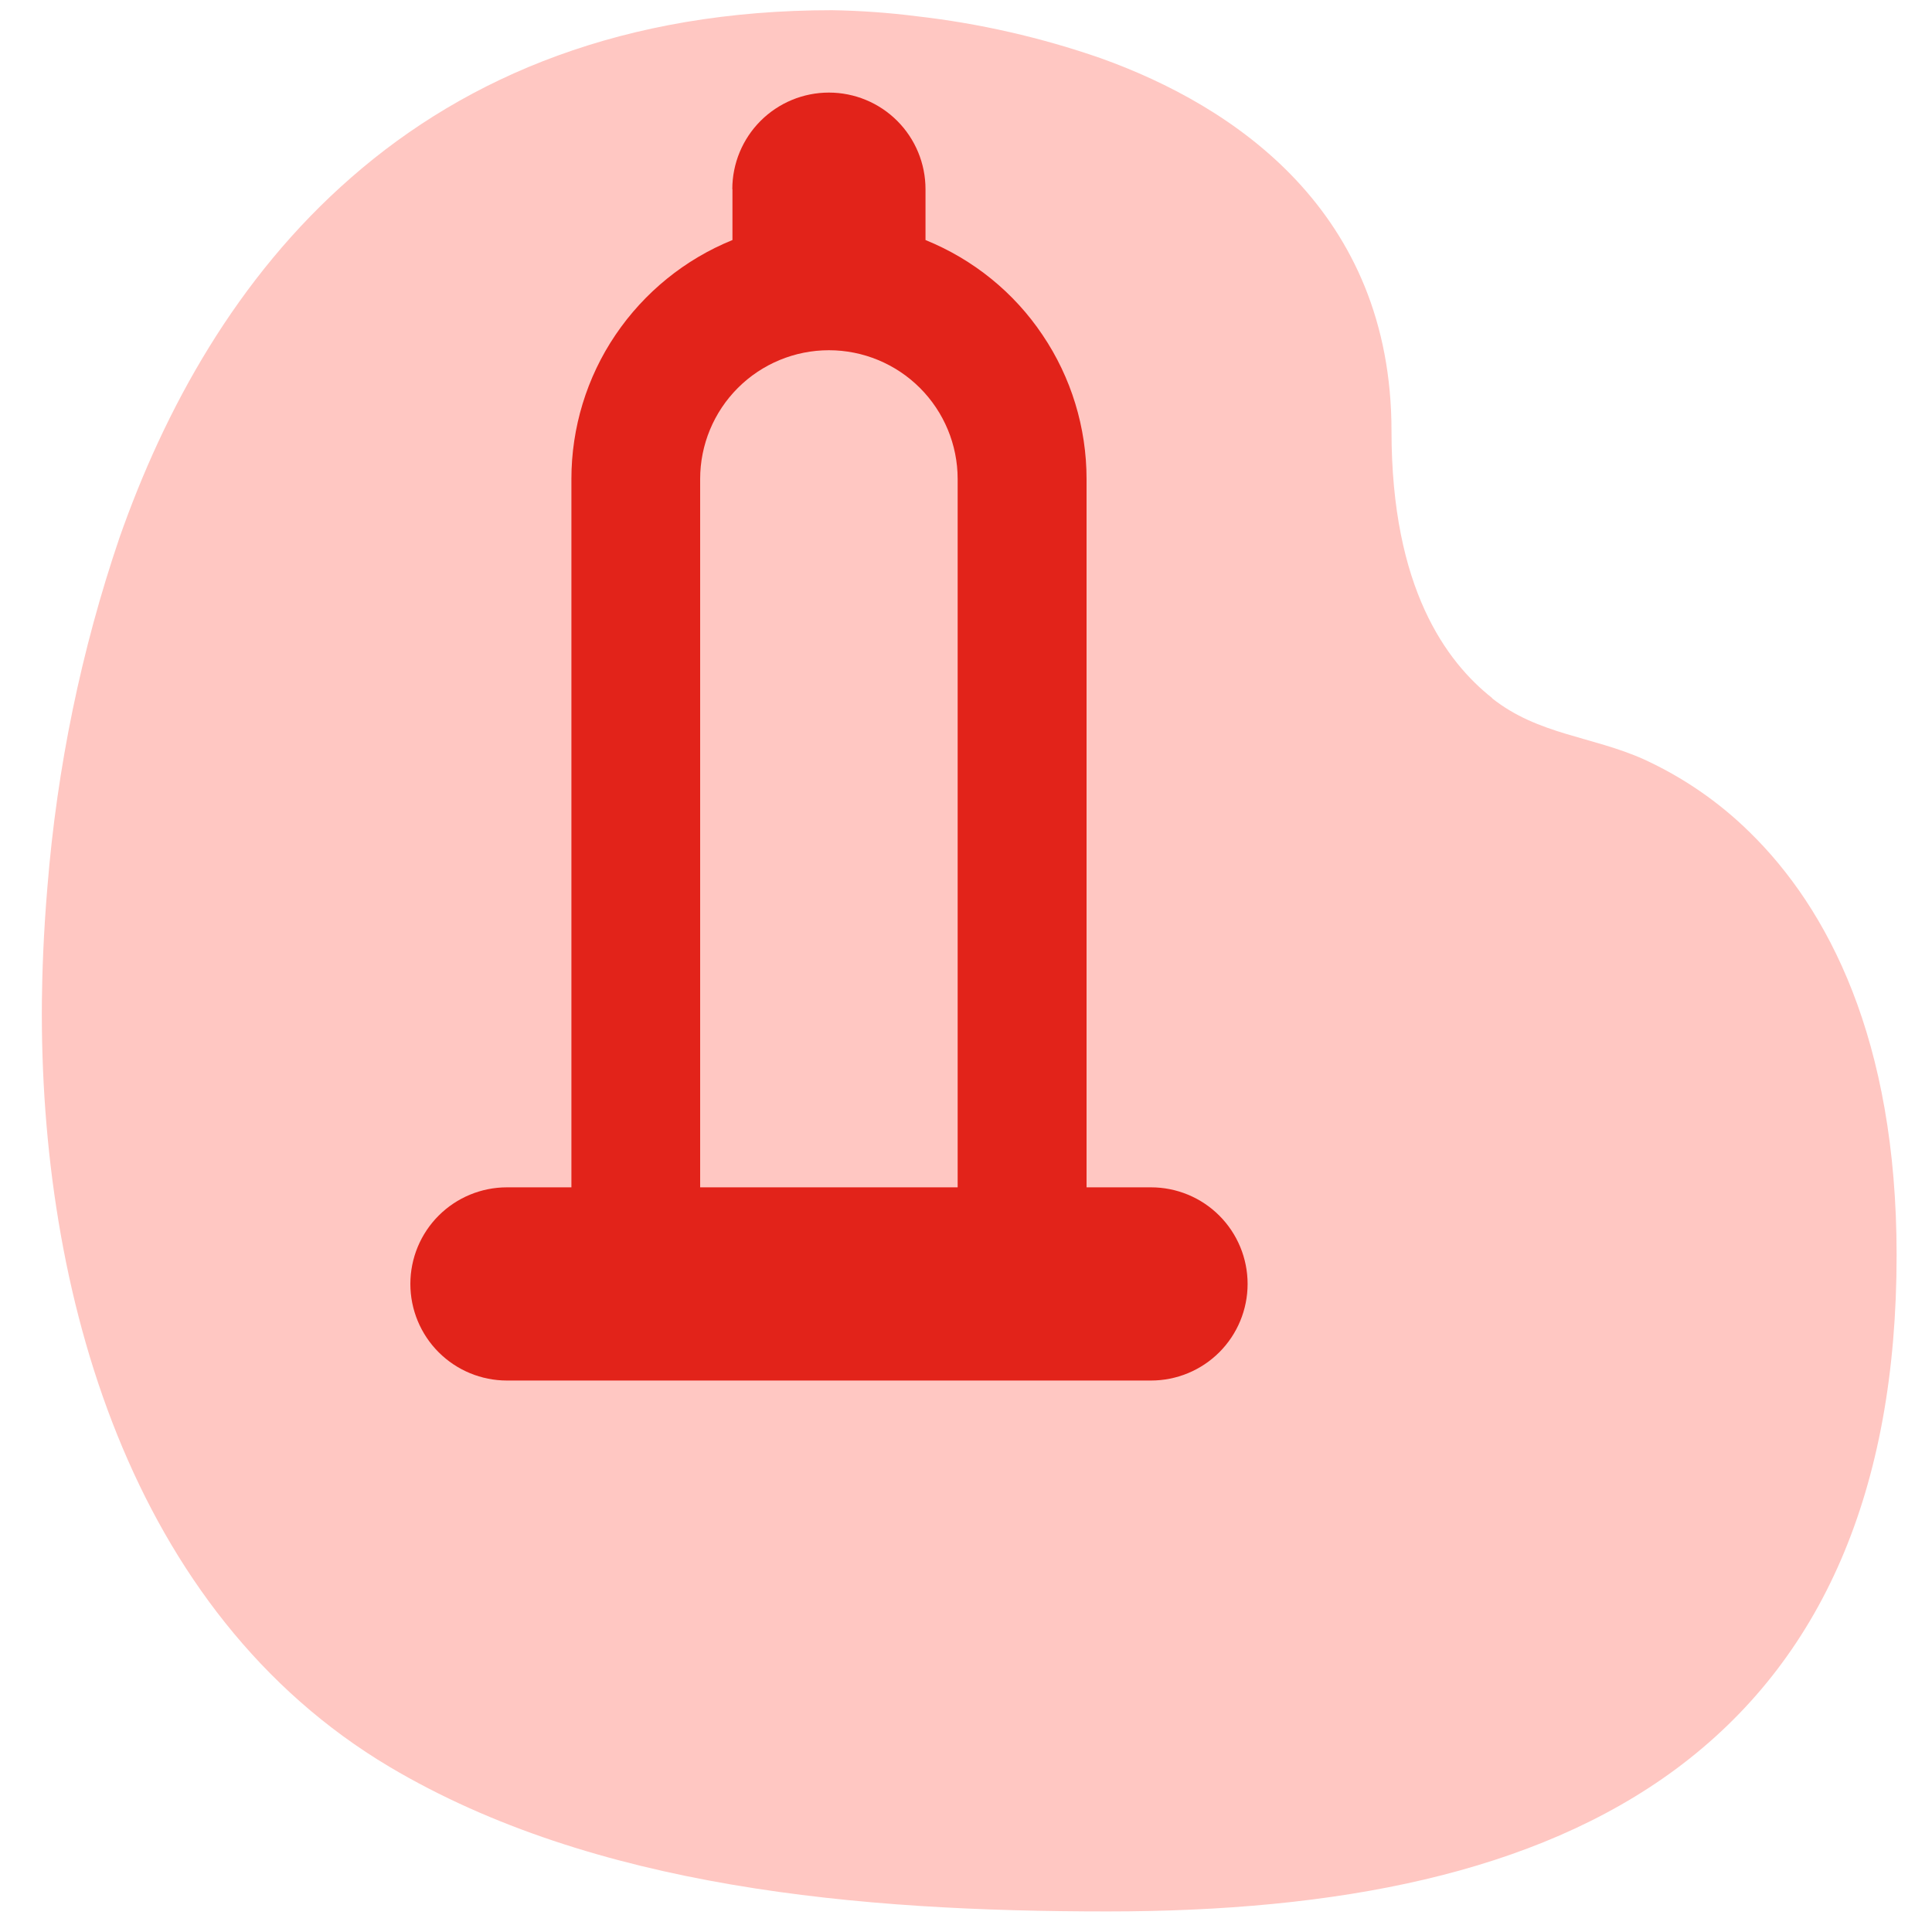 <?xml version="1.0" encoding="UTF-8"?>
<svg id="Layer_1" xmlns="http://www.w3.org/2000/svg" version="1.1" viewBox="0 0 125 125">
  <!-- Generator: Adobe Illustrator 29.8.2, SVG Export Plug-In . SVG Version: 2.1.1 Build 3)  -->
  <defs>
    <style>
      .st0 {
        fill: #ffc7c2;
      }

      .st1 {
        fill: #e2231a;
        fill-rule: evenodd;
      }
    </style>
  </defs>
  <path class="st0" d="M96.54,45.16c-2.95-2.33-6.51-7.09-6.51-17.27,0-14.22-10.18-21.04-18.83-24.13-3.86-1.34-7.85-2.25-11.9-2.71-1.81-.23-3.64-.36-5.47-.39-13.4,0-23.56,4.23-31.09,10.81-7.46,6.5-12.11,15.05-15.01,23.32-2.48,7.29-4.04,14.88-4.66,22.57-.26,3.06-.34,5.61-.36,7.42-.17,18.81,5.69,39.54,22.5,49.54,13.23,7.85,30.39,9.35,46.44,9.35,14.83,0,27.63-2.44,36.79-9.22,9.44-7,14.27-18.03,14.27-33.24,0-13.99-4.46-22.43-9.5-27.36-2-1.97-4.32-3.56-6.85-4.72-3.34-1.5-6.83-1.58-9.82-3.95Z"/>
  <path class="st1" d="M47.38,12.24c0-1.66.66-3.25,1.83-4.42,1.17-1.17,2.76-1.83,4.42-1.83s3.25.66,4.42,1.83c1.17,1.17,1.83,2.76,1.83,4.42v3.29c3.08,1.25,5.72,3.38,7.57,6.14,1.86,2.75,2.85,6,2.85,9.32v45.83h4.17c1.66,0,3.25.66,4.42,1.83,1.17,1.17,1.83,2.76,1.83,4.42s-.66,3.25-1.83,4.42-2.76,1.83-4.42,1.83h-41.67c-1.66,0-3.25-.66-4.42-1.83-1.17-1.17-1.83-2.76-1.83-4.42s.66-3.25,1.83-4.42,2.76-1.83,4.42-1.83h4.17V30.99c0-3.32.99-6.57,2.85-9.32,1.86-2.75,4.49-4.89,7.57-6.14v-3.29ZM45.29,76.82h16.67V30.99c0-2.21-.88-4.33-2.44-5.89s-3.68-2.44-5.89-2.44-4.33.88-5.89,2.44c-1.56,1.56-2.44,3.68-2.44,5.89v45.83Z"/>
</svg>